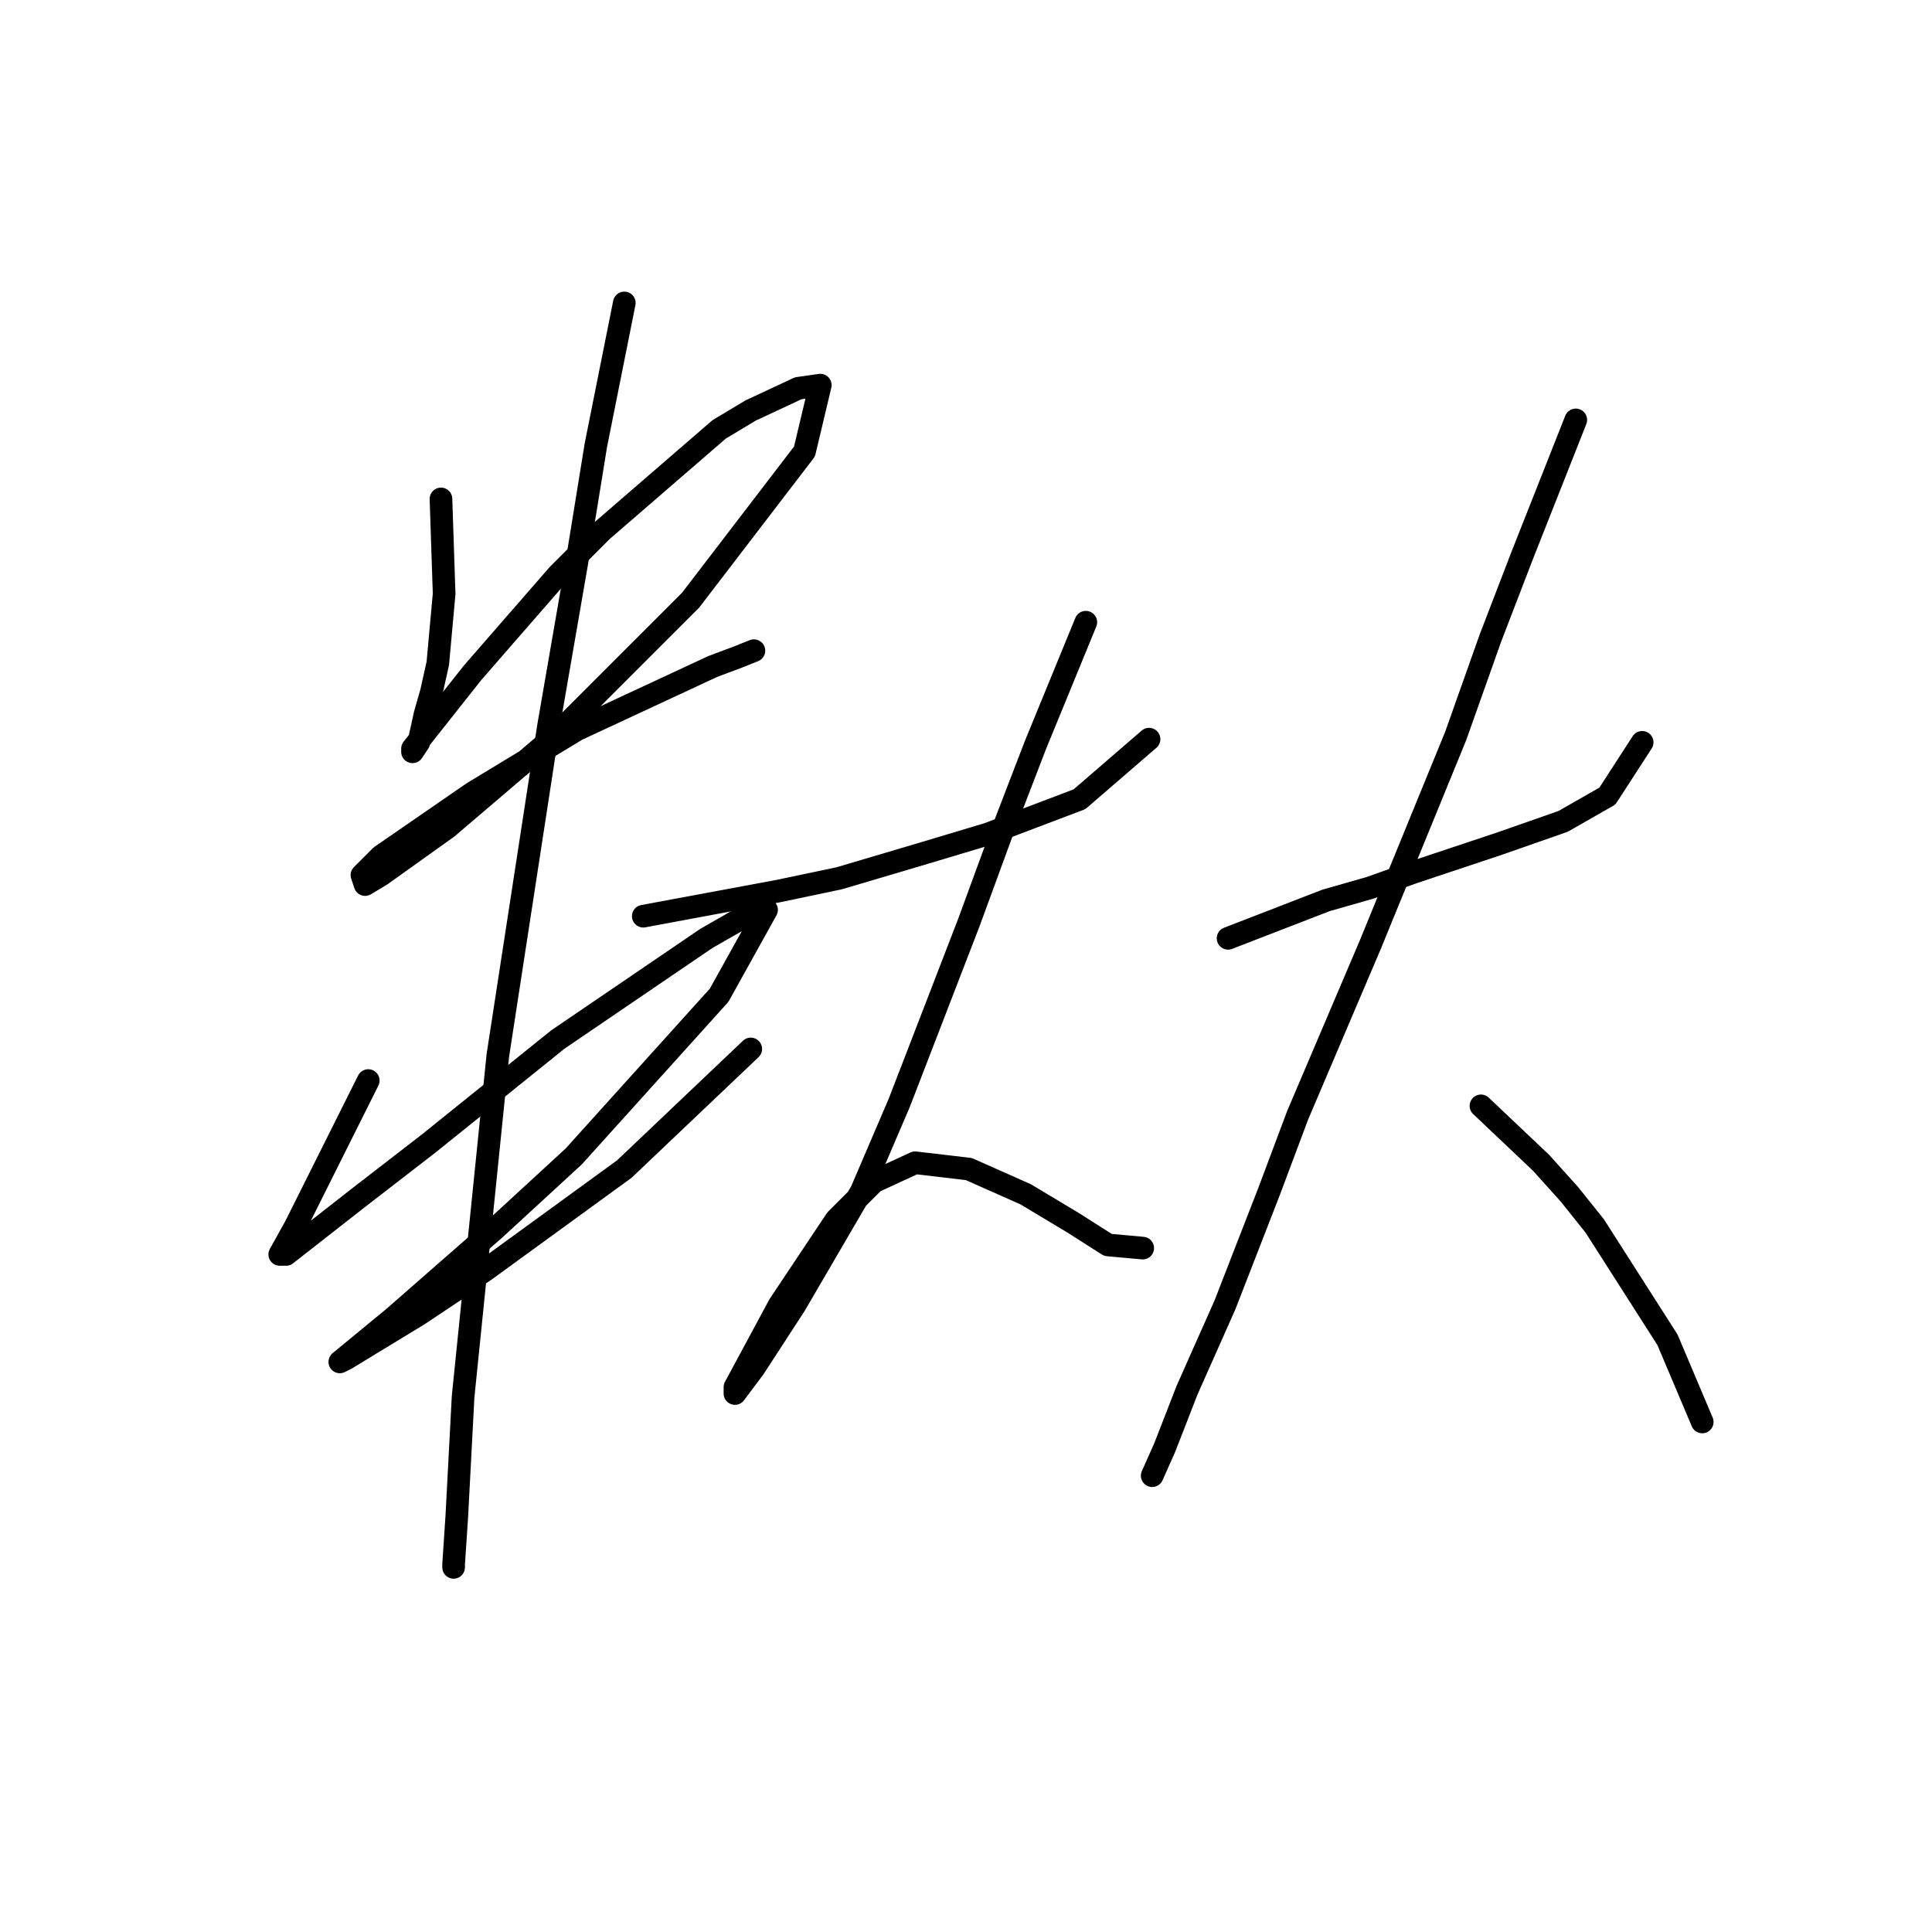 <?xml version="1.0" standalone="no"?>
    <svg width="256" height="256" xmlns="http://www.w3.org/2000/svg" version="1.1">
    <polyline stroke="black" stroke-width="3" stroke-linecap="round" fill="transparent" stroke-linejoin="round" points="58.431 66.111 58.85 78.676 58.012 87.891 57.174 91.661 56.336 94.593 55.499 98.363 54.661 99.619 54.661 99.2 62.619 89.148 73.928 76.163 79.792 70.299 95.29 56.896 99.479 54.383 105.761 51.451 108.693 51.032 106.599 59.828 91.52 79.514 73.51 97.525 59.268 109.672 50.472 115.955 48.378 117.211 47.959 115.955 50.472 113.442 62.619 105.064 76.442 96.687 94.452 88.31 97.803 87.054 99.897 86.216 99.897 86.216 " />
        <polyline stroke="black" stroke-width="3" stroke-linecap="round" fill="transparent" stroke-linejoin="round" points="48.797 143.18 42.933 154.908 40.839 159.097 39.163 162.448 37.069 166.217 37.907 166.217 47.54 158.678 56.755 151.557 73.928 137.735 93.615 124.332 99.479 120.981 101.573 120.562 95.29 131.871 76.023 153.233 65.551 162.867 52.148 174.595 45.027 180.459 45.865 180.04 55.499 174.176 64.295 168.312 82.724 154.908 99.479 138.992 99.479 138.992 " />
        <polyline stroke="black" stroke-width="3" stroke-linecap="round" fill="transparent" stroke-linejoin="round" points="82.724 40.142 78.955 58.99 76.442 74.488 72.672 96.268 65.97 139.829 61.363 185.066 60.525 200.982 60.106 207.265 60.106 207.684 60.106 207.684 " />
        <polyline stroke="black" stroke-width="3" stroke-linecap="round" fill="transparent" stroke-linejoin="round" points="85.238 121.4 103.248 118.049 111.207 116.374 122.516 113.023 130.893 110.51 143.04 105.902 152.255 97.944 152.255 97.944 " />
        <polyline stroke="black" stroke-width="3" stroke-linecap="round" fill="transparent" stroke-linejoin="round" points="143.877 82.446 137.176 98.782 132.987 109.672 128.38 122.238 119.165 146.112 114.139 157.84 105.343 172.919 99.897 181.296 97.384 184.647 97.384 183.809 103.248 172.919 110.788 161.61 115.814 156.584 121.259 154.071 128.38 154.908 135.919 158.259 142.202 162.029 146.809 164.961 151.417 165.38 151.417 165.38 " />
        <polyline stroke="black" stroke-width="3" stroke-linecap="round" fill="transparent" stroke-linejoin="round" points="162.726 124.332 175.71 119.306 181.574 117.63 187.438 115.536 198.748 111.766 207.125 108.834 212.989 105.483 217.596 98.363 217.596 98.363 " />
        <polyline stroke="black" stroke-width="3" stroke-linecap="round" fill="transparent" stroke-linejoin="round" points="208.8 55.639 201.68 73.65 197.491 84.54 192.884 97.525 181.574 125.169 171.941 147.788 168.171 157.84 162.307 172.919 157.281 184.228 154.349 191.768 152.673 195.537 152.673 195.537 " />
        <polyline stroke="black" stroke-width="3" stroke-linecap="round" fill="transparent" stroke-linejoin="round" points="196.234 146.531 204.193 154.071 207.962 158.259 211.313 162.448 220.947 177.527 225.554 188.417 225.554 188.417 " />
        </svg>